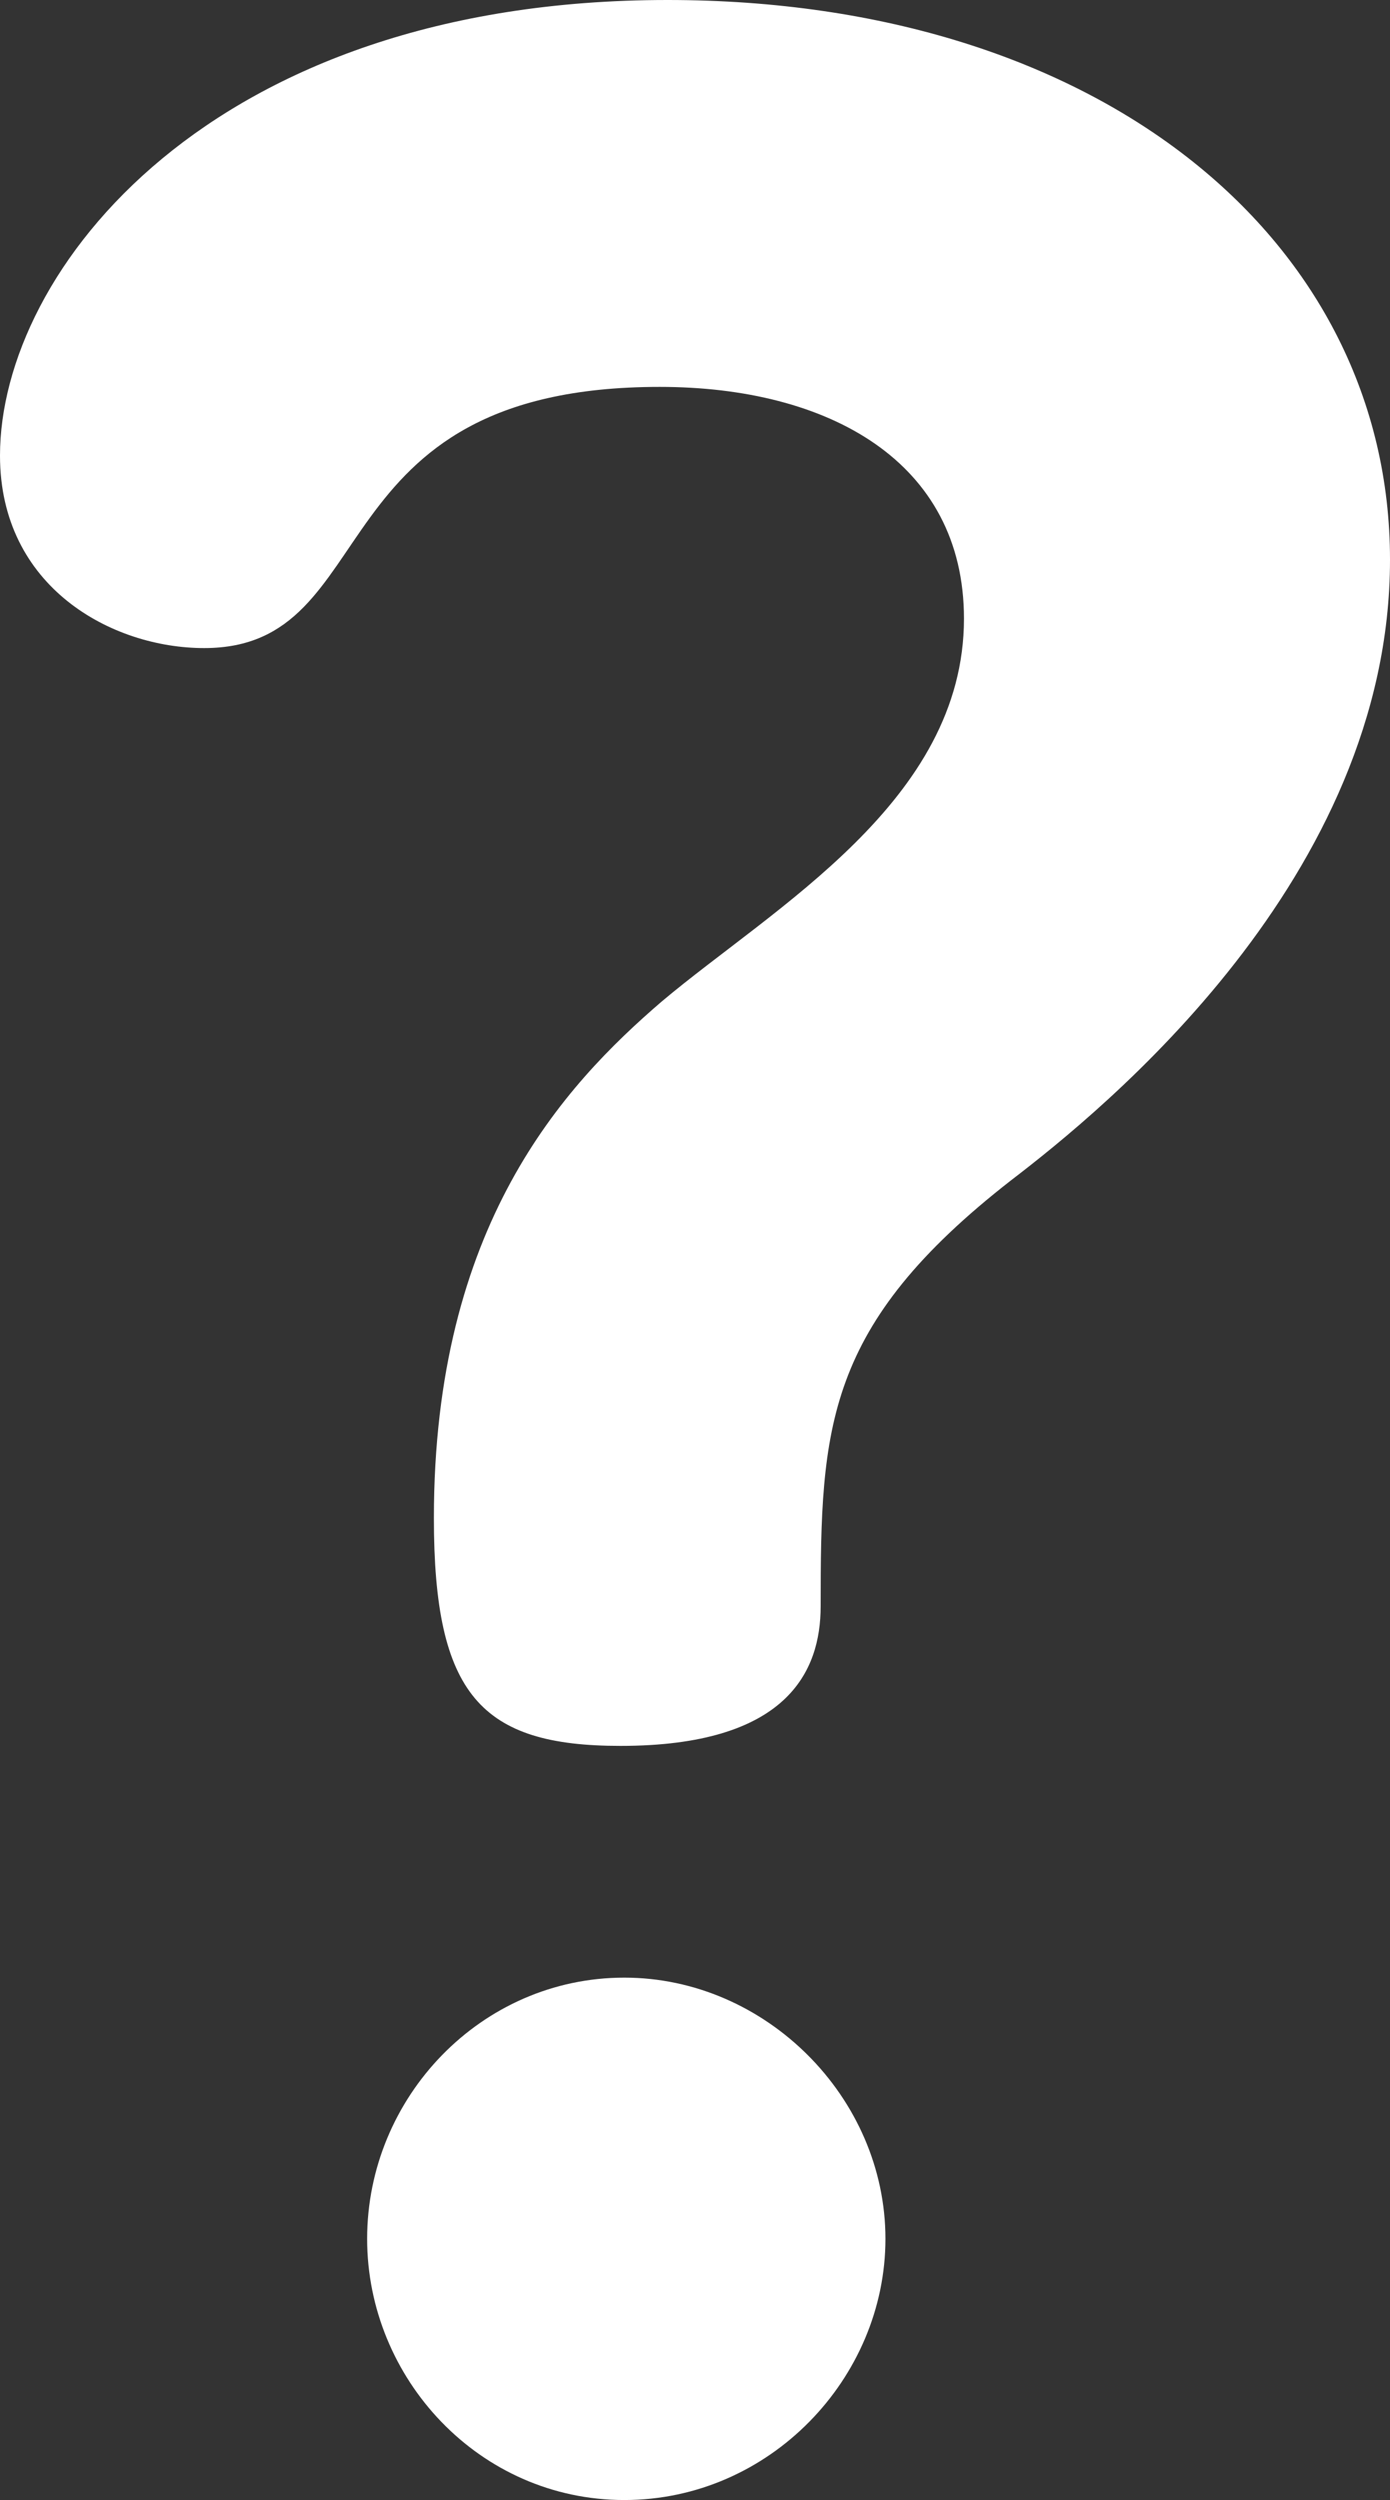 <?xml version="1.0" encoding="utf-8"?>
<!-- Generator: Adobe Illustrator 24.0.1, SVG Export Plug-In . SVG Version: 6.00 Build 0)  -->
<svg version="1.1" id="Layer_1" xmlns="http://www.w3.org/2000/svg" xmlns:xlink="http://www.w3.org/1999/xlink" x="0px" y="0px"
	 viewBox="0 0 7.08 12.73" style="enable-background:new 0 0 7.08 12.73;" xml:space="preserve">
<rect x="0" y="0" width="7.08" height="12.73" fill="#333333" stroke="none"/>
<style type="text/css">
	.st0{fill:#FFFFFF;}
	.st1{fill:#0B4C7B;}
</style>
<g>
	<path class="st0" d="M3.18,10.07c-0.73,0-1.31,0.61-1.31,1.33c0,0.71,0.57,1.33,1.31,1.33c0.74,0,1.33-0.62,1.33-1.33
		C4.51,10.68,3.9,10.07,3.18,10.07z"/>
	<path class="st0" d="M5.15,6.01c0.47-0.36,1.93-1.54,1.93-3.16C7.08,1.23,5.61,0,3.4,0C1.07,0,0,1.38,0,2.32
		C0,2.99,0.57,3.3,1.04,3.3c0.93,0,0.55-1.33,2.32-1.33c0.86,0,1.55,0.38,1.55,1.18c0,0.93-0.97,1.47-1.54,1.95
		c-0.5,0.43-1.16,1.14-1.16,2.63c0,0.9,0.24,1.16,0.95,1.16c0.85,0,1.02-0.38,1.02-0.71C4.18,7.27,4.2,6.75,5.15,6.01z"/>
</g>
</svg>
